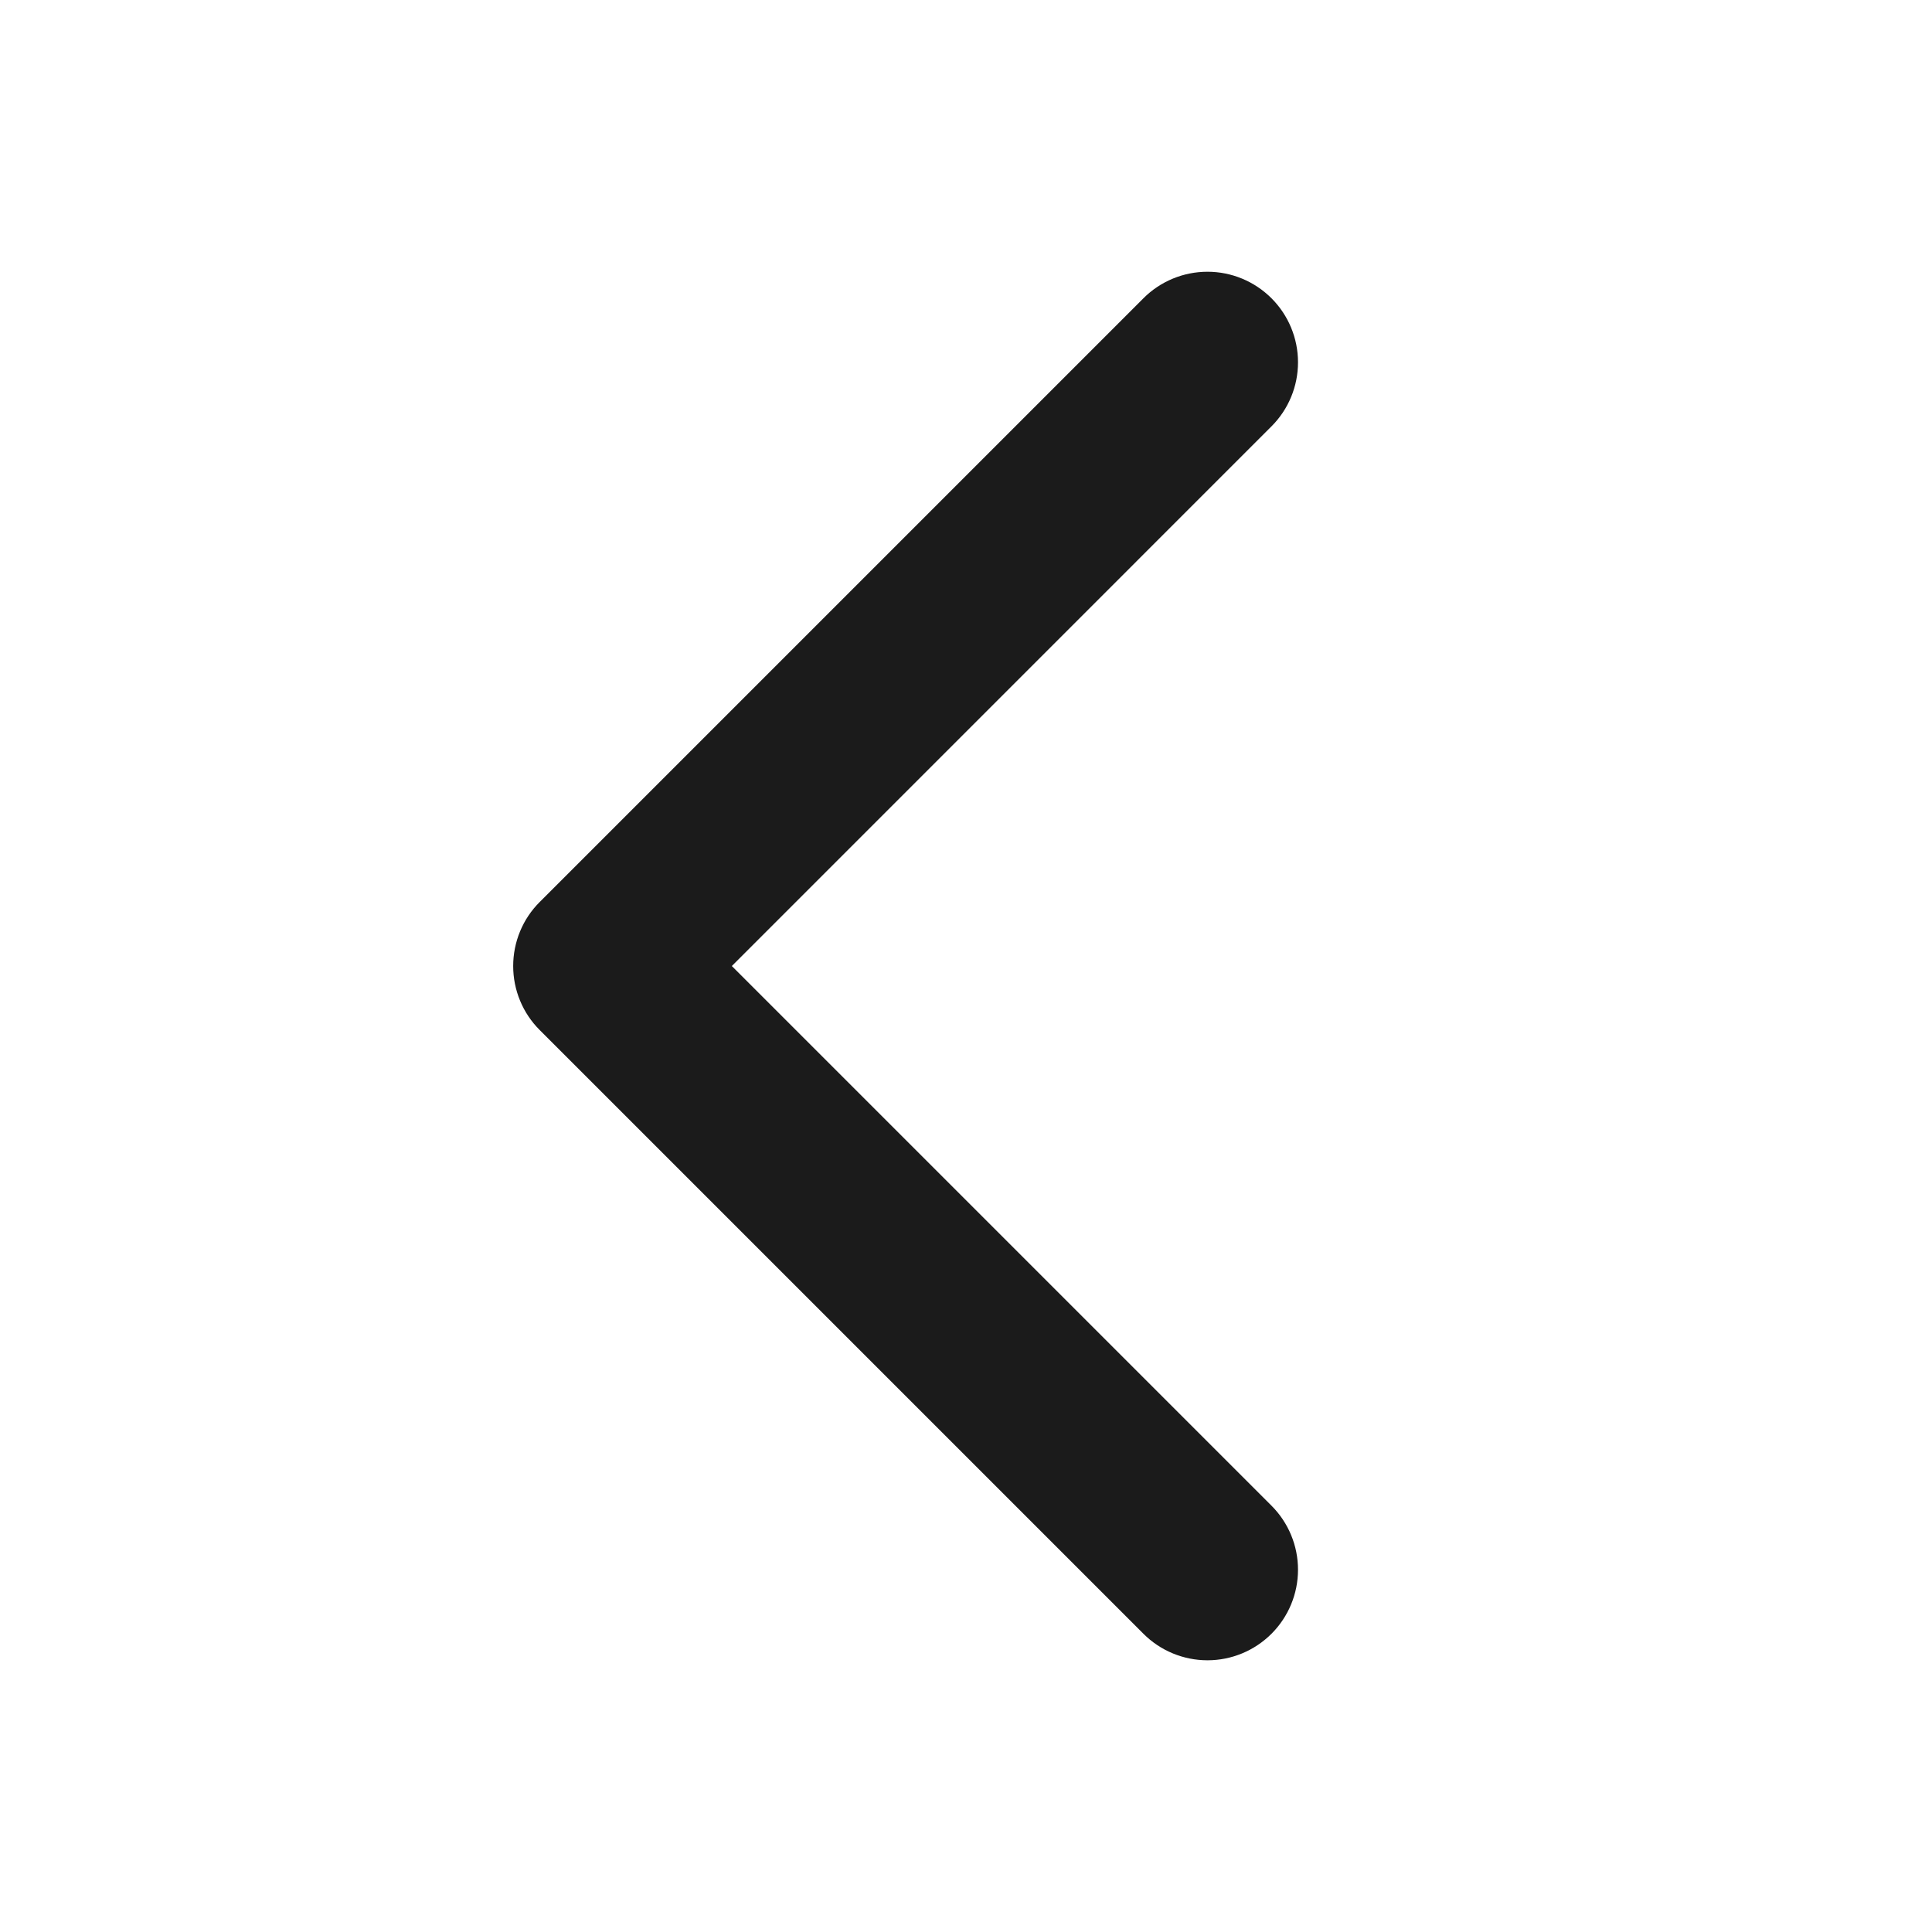 <svg width="64" height="64" viewBox="0 0 64 64" fill="none" xmlns="http://www.w3.org/2000/svg">
<path d="M17 32.001C17 31.607 17.077 31.216 17.228 30.852C17.378 30.488 17.6 30.157 17.879 29.879L37.879 9.879C38.441 9.317 39.204 9.002 40 9.002C40.795 9.002 41.557 9.318 42.12 9.881C42.682 10.443 42.998 11.206 42.998 12.001C42.999 12.796 42.683 13.559 42.121 14.122L24.243 32.001L42.121 49.879C42.683 50.442 42.999 51.205 42.998 52C42.998 52.795 42.682 53.558 42.12 54.12C41.557 54.683 40.795 54.999 40 54.999C39.204 54.999 38.441 54.684 37.879 54.122L17.879 34.122C17.6 33.844 17.378 33.513 17.228 33.149C17.077 32.785 17 32.395 17 32.001Z" fill="#1B1B1B"/>
</svg>

